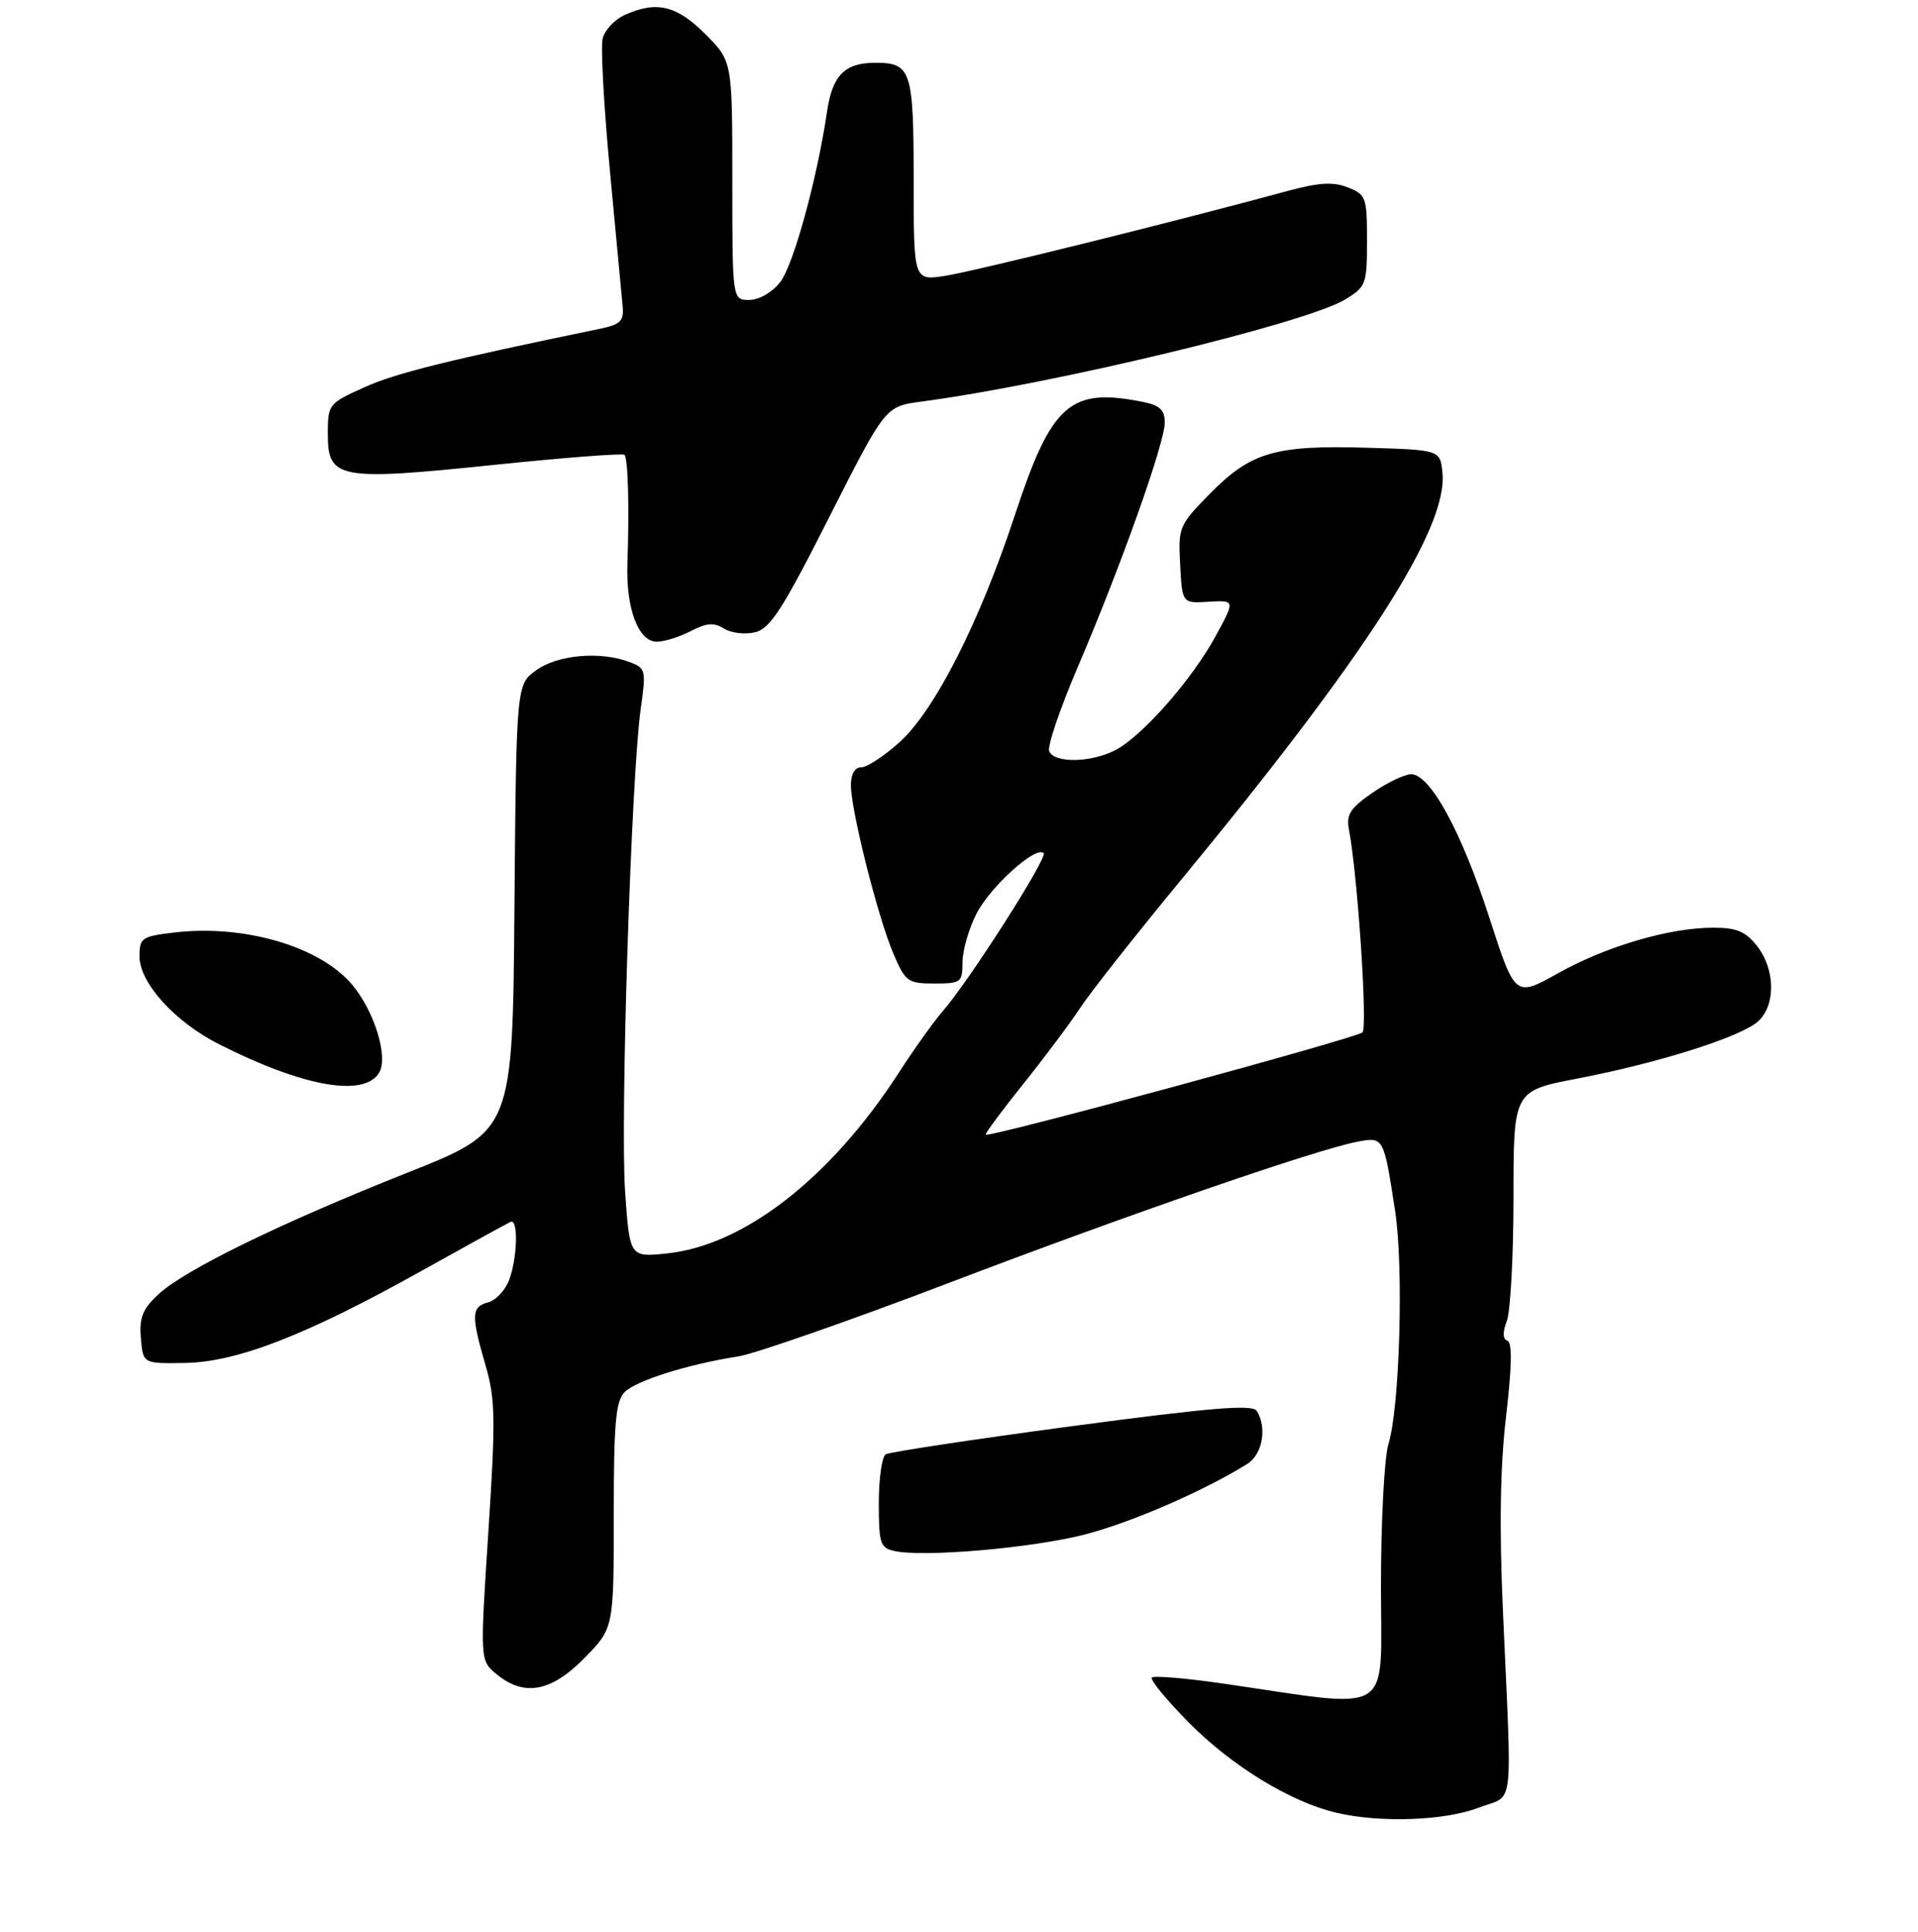 <?xml version="1.0" encoding="UTF-8" standalone="no"?>
<!DOCTYPE svg PUBLIC "-//W3C//DTD SVG 1.1//EN" "http://www.w3.org/Graphics/SVG/1.1/DTD/svg11.dtd" >
<svg xmlns="http://www.w3.org/2000/svg" xmlns:xlink="http://www.w3.org/1999/xlink" version="1.1" viewBox="0 0 275 277">
 <g >
 <path fill="currentColor"
d=" M 212.00 259.16 C 217.20 257.16 216.79 260.50 215.49 231.00 C 214.95 218.91 215.09 210.26 215.94 203.03 C 216.77 195.90 216.84 192.45 216.13 192.21 C 215.45 191.98 215.42 191.02 216.05 189.37 C 216.57 187.99 217.00 180.01 217.00 171.63 C 217.00 156.39 217.00 156.39 226.15 154.63 C 237.80 152.40 249.61 148.66 252.08 146.42 C 254.62 144.13 254.55 138.97 251.93 135.63 C 250.27 133.53 249.00 133.00 245.64 133.00 C 239.37 133.00 230.29 135.66 223.37 139.54 C 217.23 142.97 217.23 142.97 213.54 131.57 C 209.56 119.24 205.06 111.00 202.33 111.00 C 201.38 111.00 198.88 112.20 196.76 113.67 C 193.59 115.86 193.00 116.79 193.41 118.92 C 194.65 125.39 196.11 147.28 195.35 148.01 C 194.49 148.83 141.81 163.14 141.34 162.67 C 141.20 162.54 143.60 159.29 146.67 155.46 C 149.74 151.63 153.43 146.70 154.87 144.50 C 156.32 142.30 162.70 134.20 169.05 126.50 C 195.88 93.99 207.58 75.80 206.82 67.81 C 206.50 64.50 206.50 64.50 196.00 64.19 C 182.85 63.80 179.37 64.81 173.54 70.72 C 169.03 75.30 168.92 75.56 169.21 80.96 C 169.50 86.50 169.50 86.50 173.30 86.27 C 177.10 86.05 177.10 86.05 174.30 91.19 C 170.90 97.44 163.76 105.55 159.92 107.54 C 156.41 109.36 151.11 109.44 150.43 107.68 C 150.15 106.96 152.03 101.45 154.61 95.43 C 160.76 81.06 167.00 63.50 167.00 60.58 C 167.00 58.77 166.30 58.11 163.88 57.62 C 153.39 55.53 150.78 57.84 145.48 73.94 C 140.45 89.20 134.03 101.84 129.00 106.38 C 126.80 108.37 124.32 110.00 123.50 110.00 C 122.56 110.00 122.00 110.95 122.00 112.57 C 122.00 116.17 125.88 131.56 128.09 136.71 C 129.82 140.75 130.16 141.00 133.96 141.00 C 137.79 141.00 138.00 140.84 138.00 137.96 C 138.00 136.29 138.90 133.16 139.99 131.02 C 141.98 127.12 148.53 121.20 149.64 122.31 C 150.26 122.93 138.85 140.79 135.14 145.00 C 133.93 146.38 131.07 150.38 128.79 153.91 C 119.07 168.91 106.66 178.56 95.61 179.70 C 90.29 180.25 90.29 180.25 89.63 170.87 C 88.91 160.72 90.51 111.17 91.86 101.67 C 92.65 96.07 92.59 95.79 90.28 94.92 C 86.12 93.33 80.01 93.86 76.92 96.06 C 74.03 98.12 74.03 98.12 73.76 130.13 C 73.50 162.13 73.50 162.13 58.50 168.09 C 40.27 175.32 26.46 182.06 22.70 185.57 C 20.44 187.67 19.95 188.90 20.20 191.84 C 20.50 195.50 20.50 195.50 26.50 195.40 C 34.01 195.28 43.94 191.41 60.47 182.18 C 67.05 178.51 72.79 175.35 73.22 175.17 C 74.34 174.69 74.18 180.39 72.99 183.53 C 72.43 185.00 71.08 186.43 69.99 186.71 C 67.58 187.34 67.53 188.57 69.61 195.72 C 71.03 200.60 71.07 203.37 70.02 219.64 C 68.82 238.04 68.82 238.04 71.16 239.99 C 75.12 243.28 79.01 242.58 83.79 237.71 C 88.00 233.42 88.00 233.42 88.00 217.28 C 88.00 203.99 88.28 200.87 89.56 199.58 C 91.22 197.92 98.70 195.57 105.82 194.47 C 108.19 194.10 121.76 189.37 135.98 183.95 C 162.01 174.03 188.78 164.78 194.69 163.67 C 198.39 162.98 198.40 163.00 200.03 173.63 C 201.27 181.73 200.69 201.75 199.08 206.99 C 198.48 208.91 198.00 218.07 198.00 227.34 C 198.00 246.34 200.18 244.97 175.61 241.40 C 170.16 240.60 165.46 240.20 165.16 240.50 C 164.86 240.81 167.25 243.72 170.48 246.98 C 176.63 253.20 185.07 258.35 191.62 259.89 C 197.91 261.36 207.13 261.03 212.00 259.16 Z  M 155.47 220.01 C 162.14 218.30 172.61 213.76 178.84 209.87 C 181.02 208.50 181.70 204.66 180.19 202.27 C 179.58 201.31 173.65 201.80 153.70 204.46 C 139.55 206.35 127.54 208.17 126.99 208.50 C 126.45 208.84 126.00 211.99 126.00 215.49 C 126.00 221.28 126.20 221.91 128.25 222.36 C 132.43 223.28 147.90 221.94 155.47 220.01 Z  M 54.33 153.84 C 55.73 151.62 53.72 145.01 50.48 141.16 C 45.88 135.69 35.00 132.50 24.98 133.69 C 20.32 134.24 20.00 134.46 20.00 137.10 C 20.00 140.91 25.04 146.48 31.41 149.71 C 43.37 155.77 52.14 157.35 54.33 153.84 Z  M 99.03 90.48 C 101.33 89.29 102.37 89.22 103.83 90.13 C 104.86 90.77 106.86 91.00 108.29 90.64 C 110.44 90.10 112.25 87.29 118.90 74.13 C 126.93 58.27 126.93 58.27 132.07 57.58 C 150.96 55.08 187.29 46.33 192.86 42.94 C 195.87 41.11 196.00 40.75 196.00 34.49 C 196.00 28.29 195.86 27.89 193.25 26.87 C 191.13 26.03 189.12 26.16 184.50 27.41 C 168.52 31.76 139.39 38.97 135.44 39.56 C 131.00 40.23 131.00 40.23 131.00 25.81 C 131.00 10.06 130.65 9.00 125.49 9.00 C 121.12 9.00 119.34 10.80 118.58 16.00 C 117.16 25.65 113.76 38.04 111.85 40.46 C 110.69 41.93 108.84 43.00 107.43 43.00 C 105.00 43.00 105.00 43.00 105.00 25.88 C 105.00 8.76 105.00 8.76 101.12 4.88 C 97.00 0.76 94.10 0.08 89.52 2.17 C 88.11 2.82 86.71 4.32 86.41 5.52 C 86.11 6.72 86.58 15.30 87.46 24.60 C 88.34 33.89 89.16 42.61 89.28 43.96 C 89.46 46.03 88.95 46.53 86.00 47.14 C 64.24 51.63 56.71 53.50 52.25 55.52 C 47.08 57.85 47.00 57.96 47.00 62.25 C 47.00 68.67 48.56 68.96 70.80 66.65 C 80.86 65.61 89.29 64.96 89.54 65.21 C 90.05 65.71 90.24 72.81 89.96 80.76 C 89.73 87.23 91.52 92.00 94.17 92.00 C 95.23 92.00 97.42 91.32 99.03 90.48 Z "/>
</g>
</svg>